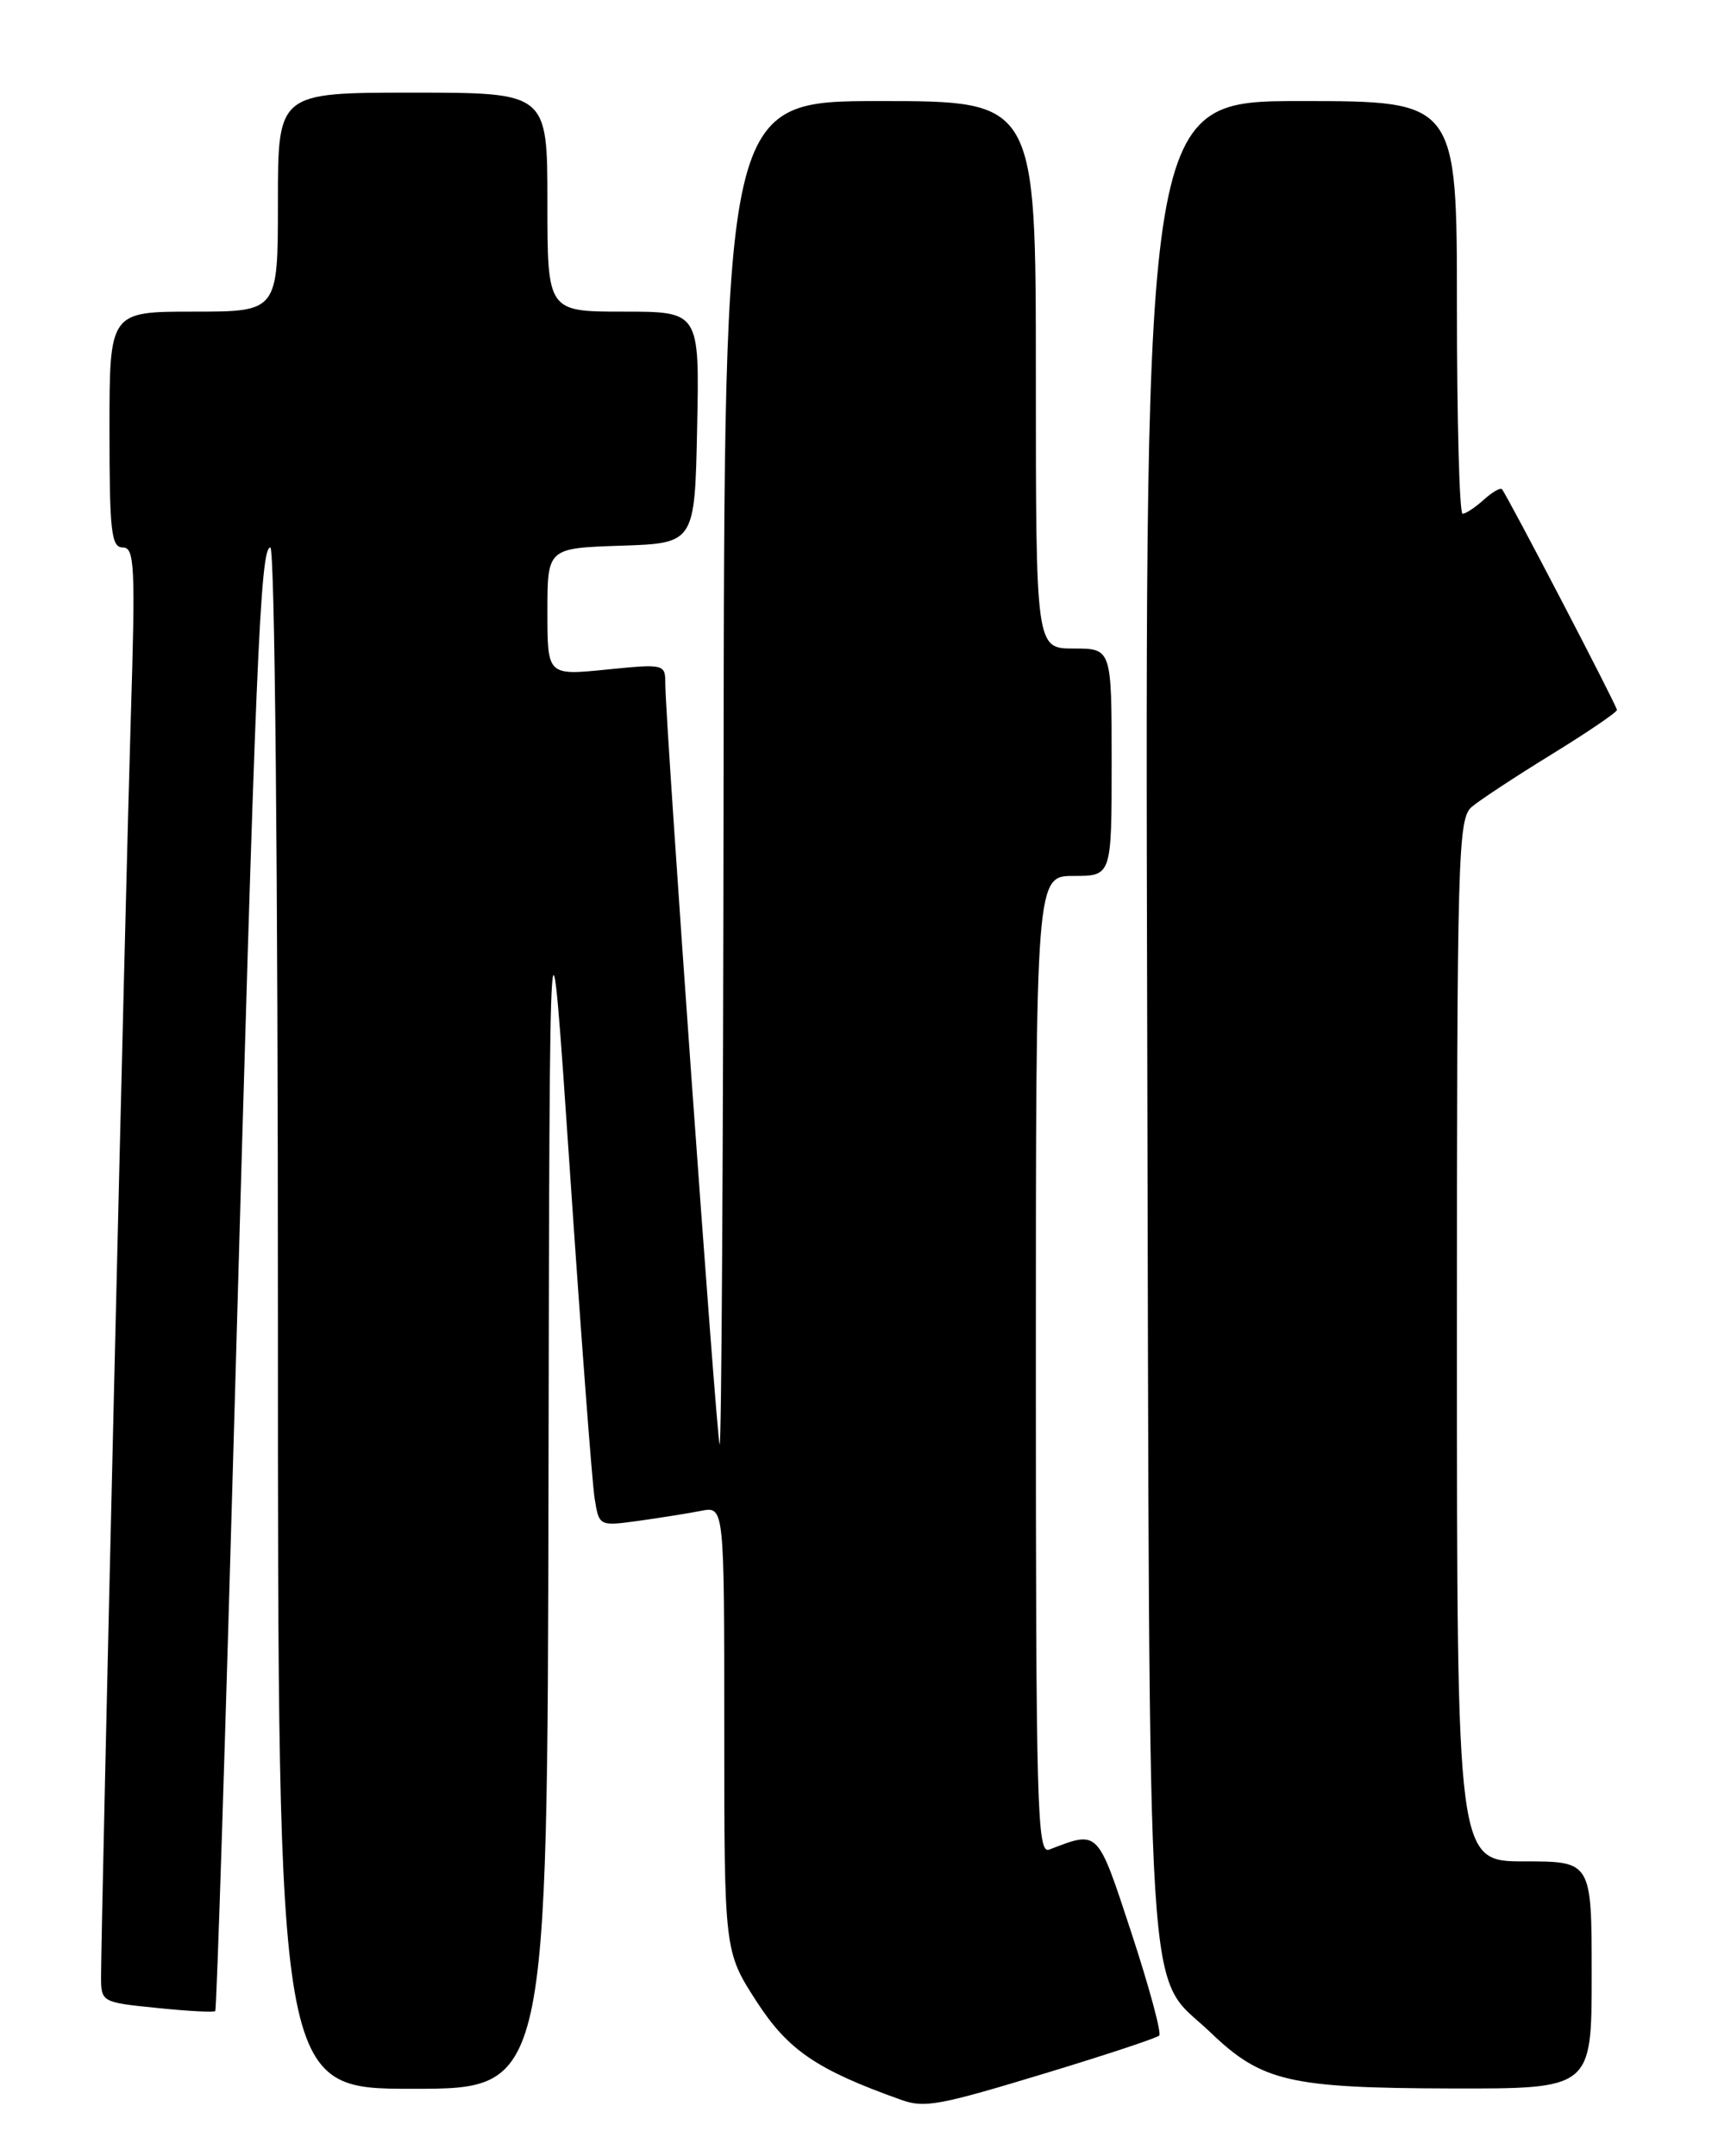 <?xml version="1.0" encoding="UTF-8" standalone="no"?>
<!DOCTYPE svg PUBLIC "-//W3C//DTD SVG 1.1//EN" "http://www.w3.org/Graphics/SVG/1.1/DTD/svg11.dtd" >
<svg xmlns="http://www.w3.org/2000/svg" xmlns:xlink="http://www.w3.org/1999/xlink" version="1.1" viewBox="0 0 204 256">
 <g >
 <path fill="currentColor"
d=" M 124.31 246.10 C 131.36 243.96 137.36 241.97 137.65 241.68 C 137.94 241.39 136.46 235.92 134.36 229.52 C 130.27 217.10 130.50 217.33 124.59 219.60 C 123.15 220.16 123.00 214.85 123.00 162.11 C 123.00 104.00 123.00 104.00 127.50 104.00 C 132.00 104.00 132.00 104.00 132.00 90.50 C 132.00 77.00 132.00 77.00 127.50 77.00 C 123.00 77.00 123.00 77.00 123.00 44.50 C 123.00 12.00 123.00 12.00 104.50 12.00 C 86.00 12.00 86.00 12.00 85.92 92.25 C 85.88 136.39 85.67 172.05 85.45 171.50 C 85.06 170.50 79.00 85.58 79.00 81.15 C 79.00 78.84 78.88 78.81 72.00 79.50 C 65.00 80.20 65.00 80.20 65.00 72.64 C 65.00 65.08 65.00 65.08 73.75 64.79 C 82.50 64.50 82.50 64.50 82.78 50.75 C 83.06 37.00 83.06 37.00 74.03 37.00 C 65.00 37.00 65.00 37.00 65.00 24.00 C 65.00 11.00 65.00 11.00 49.00 11.00 C 33.00 11.00 33.00 11.00 33.00 24.00 C 33.00 37.00 33.00 37.00 23.00 37.00 C 13.00 37.00 13.00 37.00 13.00 51.00 C 13.00 63.10 13.21 65.00 14.58 65.00 C 15.99 65.00 16.09 67.19 15.53 85.25 C 14.93 104.75 12.01 228.24 12.00 234.61 C 12.00 237.71 12.02 237.73 18.63 238.40 C 22.27 238.78 25.39 238.94 25.56 238.77 C 25.73 238.61 26.79 205.40 27.92 164.98 C 30.34 78.50 30.90 65.00 32.10 65.00 C 32.63 65.00 33.00 103.13 33.00 156.50 C 33.00 248.00 33.00 248.00 49.00 248.00 C 65.00 248.00 65.00 248.00 65.13 175.75 C 65.26 103.50 65.26 103.50 67.67 139.00 C 68.99 158.53 70.31 176.01 70.60 177.85 C 71.13 181.21 71.13 181.21 75.81 180.57 C 78.39 180.21 81.74 179.68 83.25 179.38 C 86.00 178.84 86.00 178.84 86.00 205.27 C 86.00 231.69 86.00 231.69 89.84 237.64 C 93.58 243.42 96.99 245.74 107.00 249.31 C 109.80 250.31 111.49 249.99 124.31 246.10 Z  M 189.00 234.50 C 189.00 221.00 189.00 221.00 181.00 221.00 C 173.00 221.00 173.00 221.00 173.00 159.15 C 173.00 101.49 173.12 97.21 174.75 95.81 C 175.71 94.99 179.99 92.18 184.25 89.56 C 188.51 86.94 192.00 84.57 192.00 84.29 C 192.00 83.81 179.04 58.94 178.35 58.09 C 178.16 57.86 177.19 58.43 176.18 59.34 C 175.17 60.25 174.04 61.00 173.67 61.00 C 173.30 61.00 173.00 49.98 173.00 36.50 C 173.00 12.00 173.00 12.00 154.47 12.00 C 135.94 12.00 135.94 12.00 136.22 121.25 C 136.53 243.30 135.94 233.83 143.75 241.32 C 149.81 247.14 153.11 247.91 172.25 247.96 C 189.00 248.00 189.00 248.00 189.00 234.50 Z "/>
</g>
</svg>